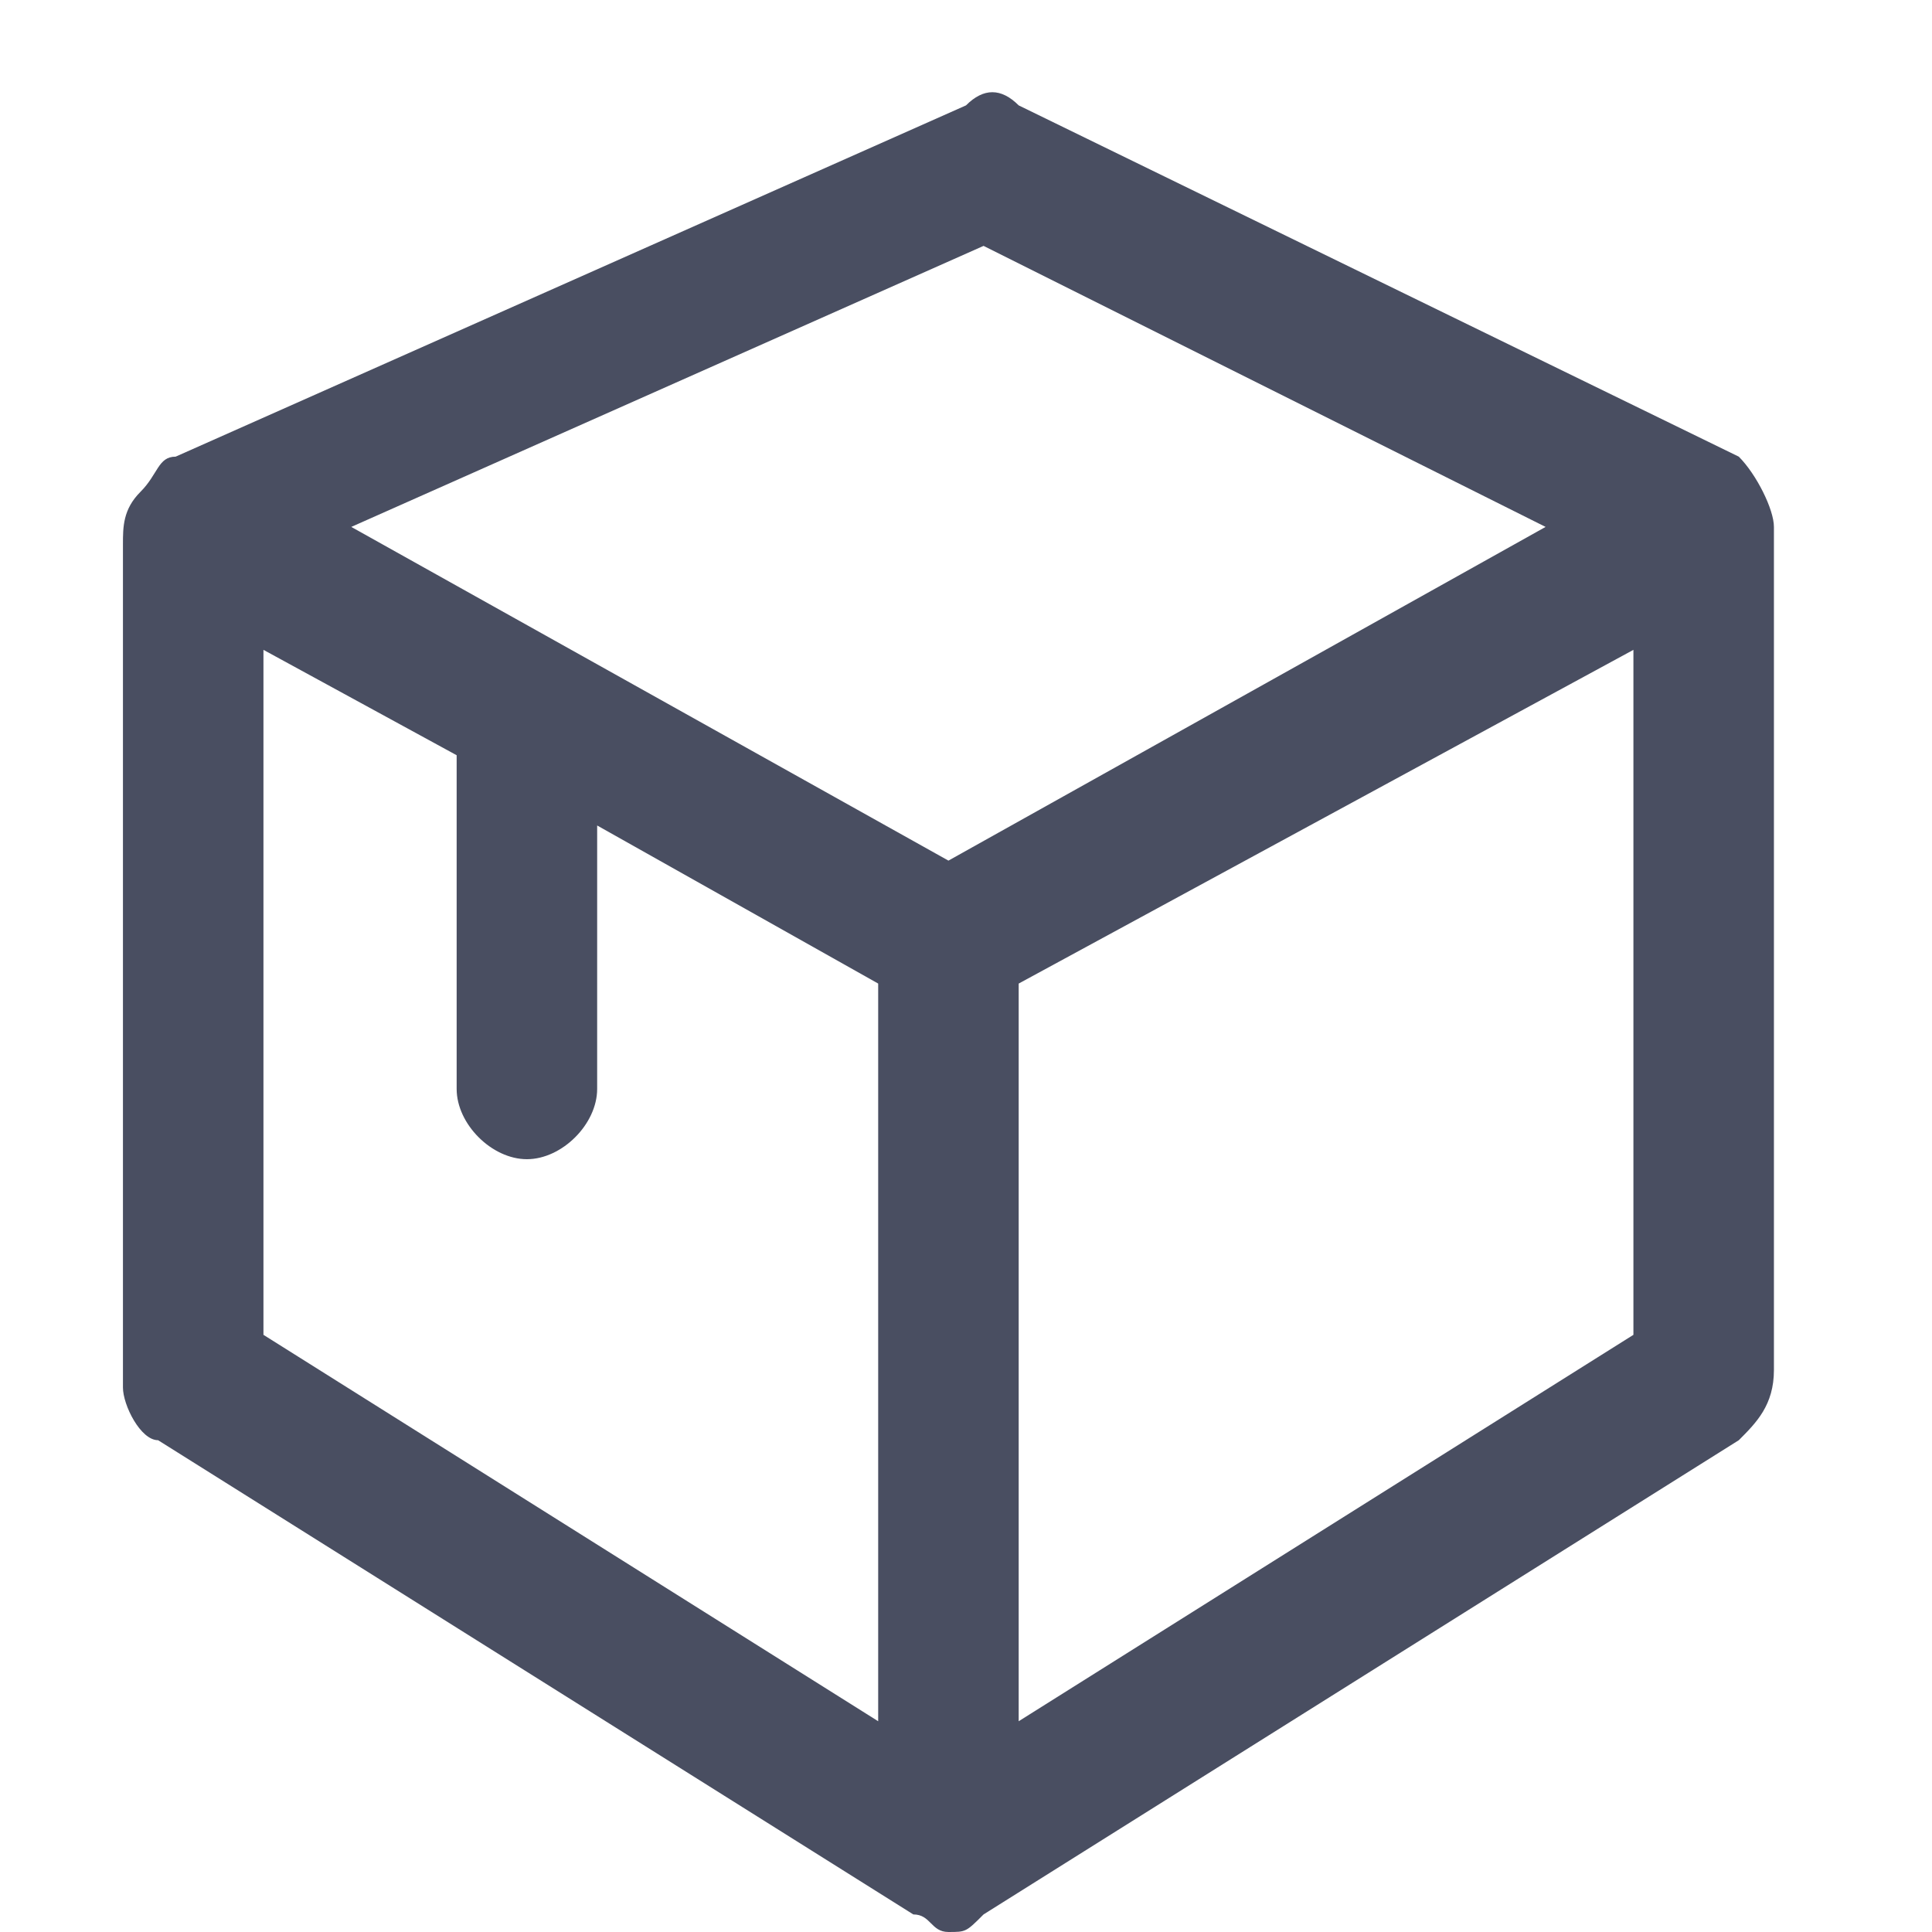<?xml version="1.0" standalone="no"?><!DOCTYPE svg PUBLIC "-//W3C//DTD SVG 1.1//EN" "http://www.w3.org/Graphics/SVG/1.1/DTD/svg11.dtd"><svg t="1727010882741" class="icon" viewBox="0 0 1024 1024" version="1.1" xmlns="http://www.w3.org/2000/svg" p-id="13867" xmlns:xlink="http://www.w3.org/1999/xlink" width="200" height="200"><path d="M940.218 279.273c0-9.309-9.309-27.927-18.618-37.236L539.927 55.855c-9.309-9.309-18.618-9.309-27.927 0L93.091 242.036c-9.309 0-9.309 9.309-18.618 18.618s-9.309 18.618-9.309 27.927v446.836c0 9.309 9.309 27.927 18.618 27.927l400.291 251.345c9.309 0 9.309 9.309 18.618 9.309s9.309 0 18.618-9.309l400.291-251.345c9.309-9.309 18.618-18.618 18.618-37.236V288.582 279.273zM521.309 130.327L819.2 279.273 502.691 456.145 186.182 279.273l335.127-148.945zM139.636 344.436l102.4 55.855v176.873c0 18.618 18.618 37.236 37.236 37.236s37.236-18.618 37.236-37.236V437.527l148.945 83.782v390.982L139.636 707.491V344.436z m400.291 567.855V521.309l325.818-176.873v363.055L539.927 912.291z" fill="#494E61" p-id="13868"></path></svg>